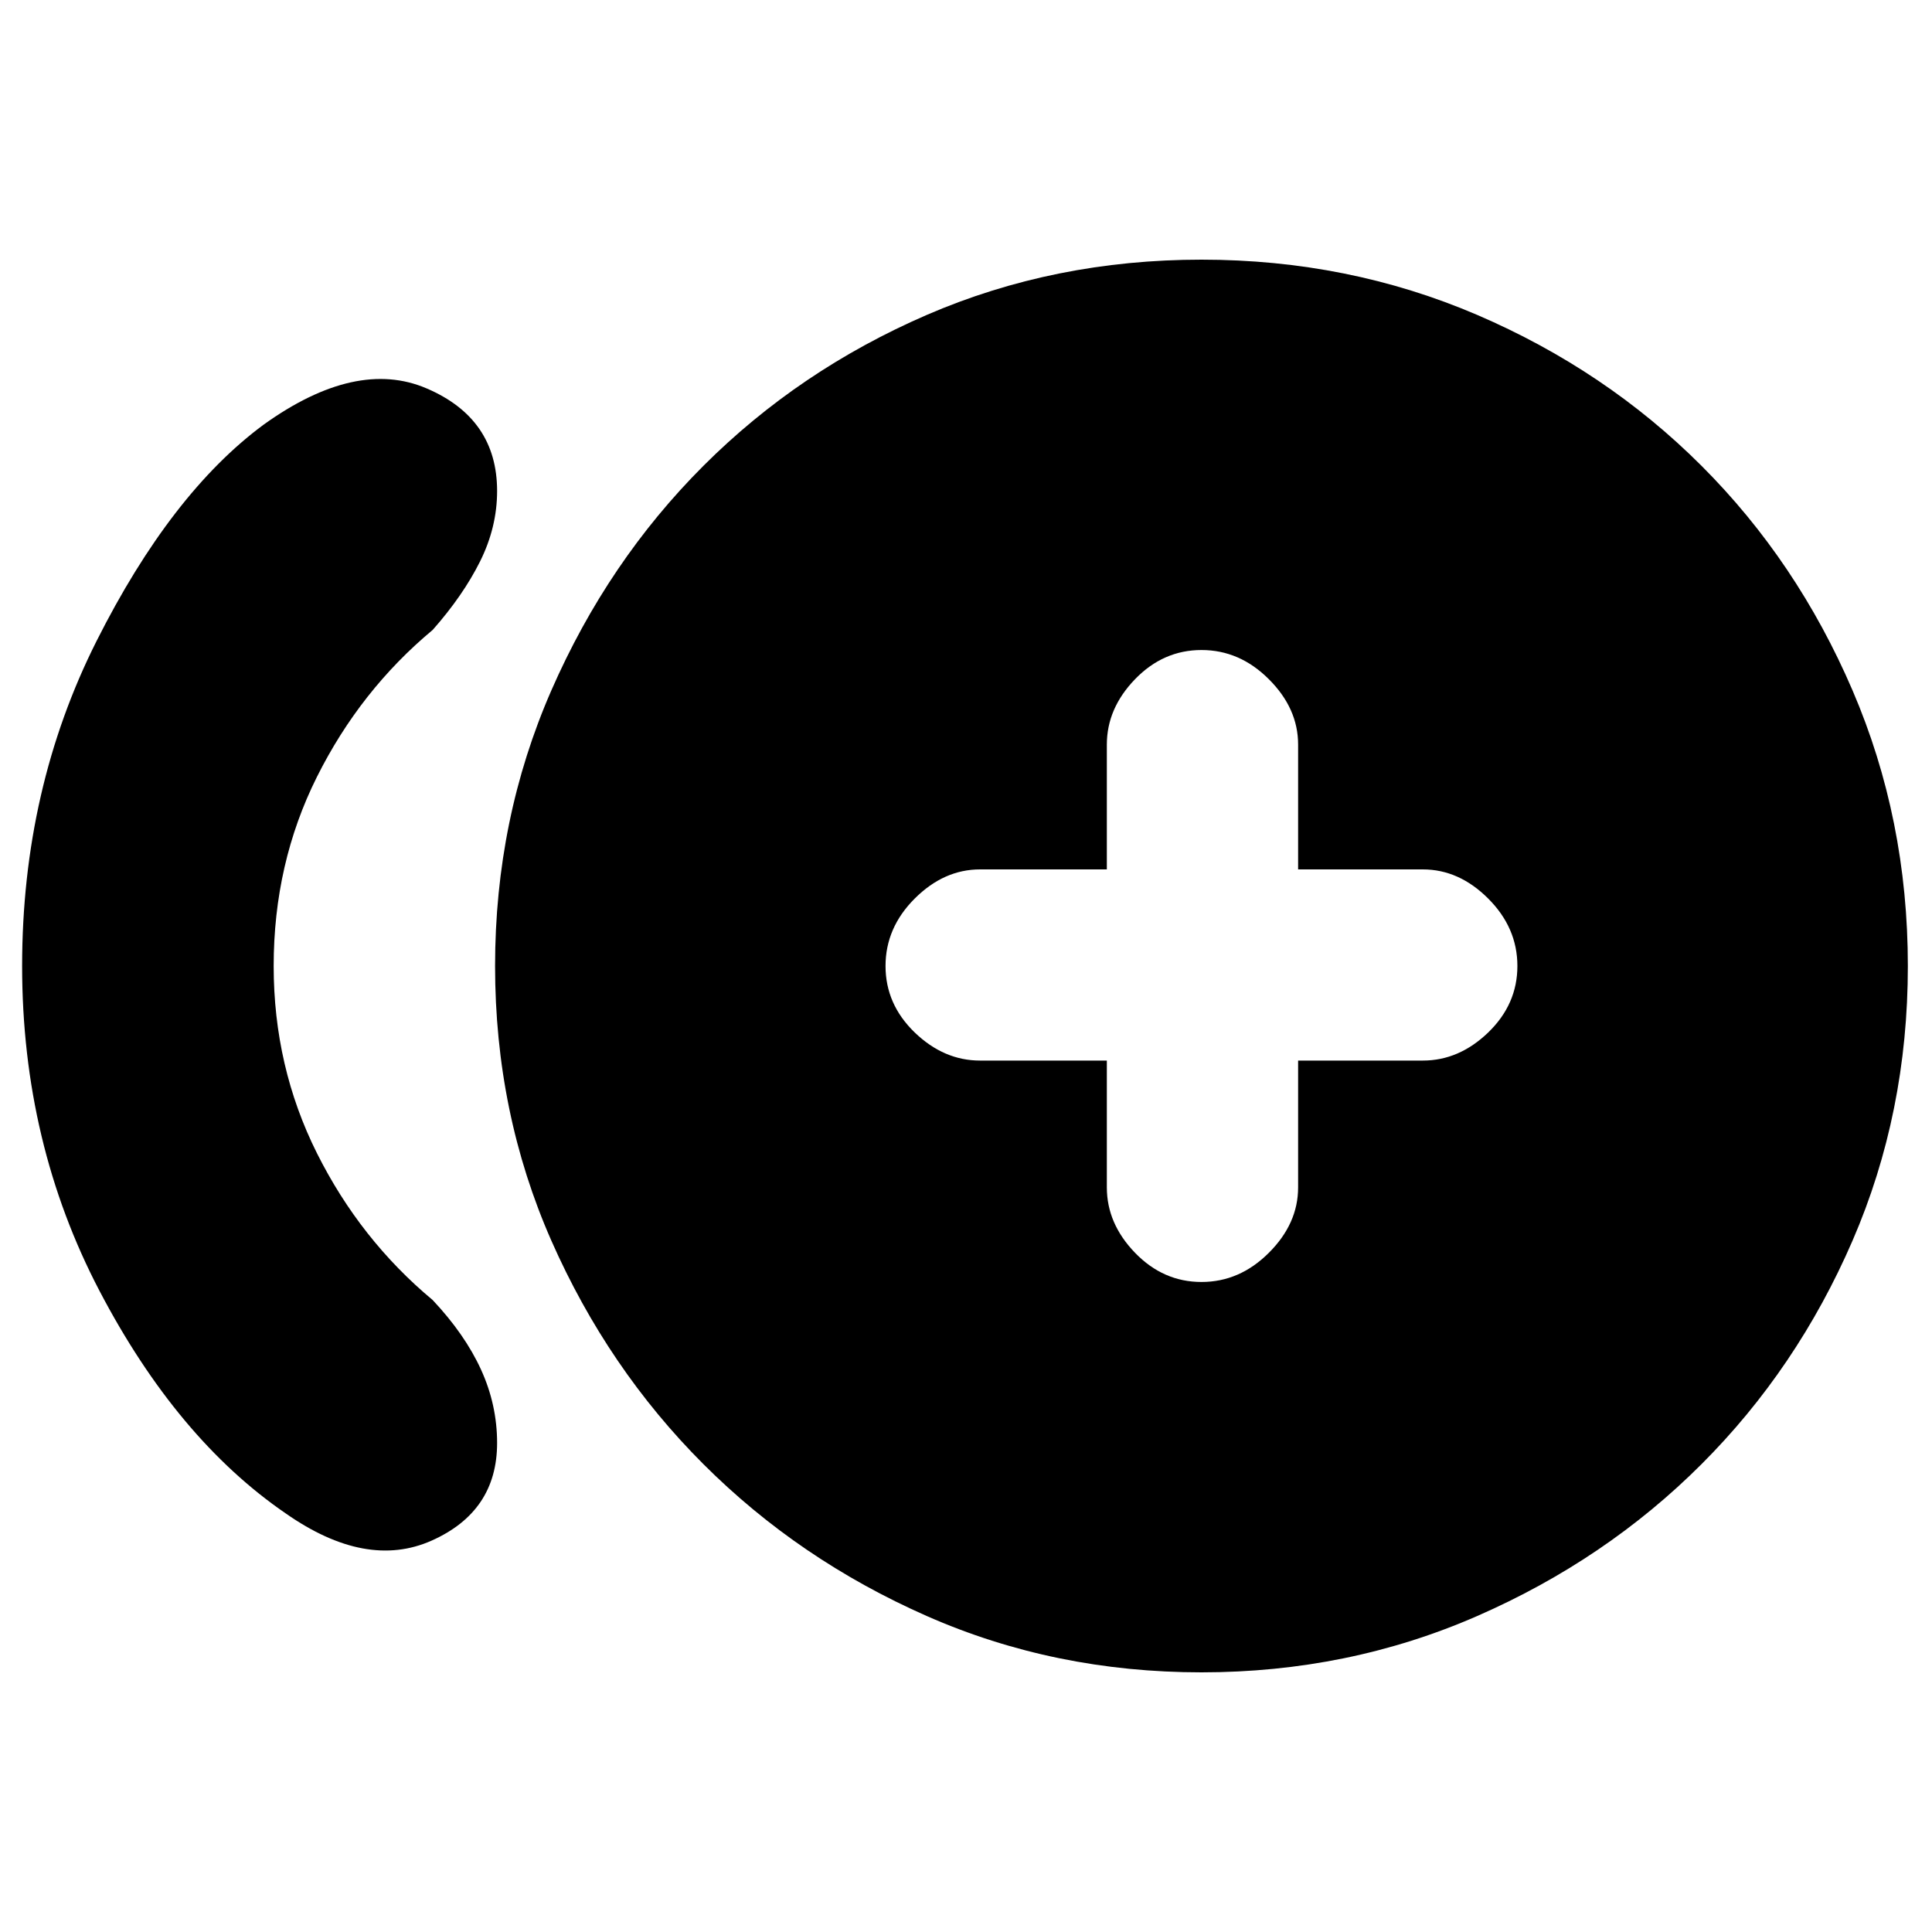 <svg xmlns="http://www.w3.org/2000/svg" height="20" width="20"><path d="M12.438 13.271Q12.833 13.271 13.135 12.969Q13.438 12.667 13.438 12.292V10.979H14.729Q15.104 10.979 15.406 10.688Q15.708 10.396 15.708 10Q15.708 9.604 15.406 9.302Q15.104 9 14.729 9H13.438V7.708Q13.438 7.333 13.135 7.031Q12.833 6.729 12.438 6.729Q12.042 6.729 11.75 7.031Q11.458 7.333 11.458 7.708V9H10.146Q9.771 9 9.469 9.302Q9.167 9.604 9.167 10Q9.167 10.396 9.469 10.688Q9.771 10.979 10.146 10.979H11.458V12.292Q11.458 12.667 11.75 12.969Q12.042 13.271 12.438 13.271ZM2.958 15.667Q1.833 14.896 1.031 13.365Q0.229 11.833 0.229 10Q0.229 8.167 1 6.635Q1.771 5.104 2.729 4.396Q3.688 3.708 4.417 4.021Q5.146 4.333 5.146 5.083Q5.146 5.458 4.969 5.813Q4.792 6.167 4.479 6.521Q3.729 7.146 3.281 8.042Q2.833 8.938 2.833 10Q2.833 11.042 3.281 11.938Q3.729 12.833 4.479 13.458Q4.812 13.812 4.979 14.177Q5.146 14.542 5.146 14.938Q5.146 15.646 4.469 15.948Q3.792 16.25 2.958 15.667ZM12.438 17.312Q10.917 17.312 9.594 16.729Q8.271 16.146 7.281 15.156Q6.292 14.167 5.708 12.844Q5.125 11.521 5.125 10Q5.125 8.479 5.708 7.146Q6.292 5.812 7.281 4.823Q8.271 3.833 9.594 3.26Q10.917 2.688 12.438 2.688Q13.958 2.688 15.292 3.26Q16.625 3.833 17.615 4.823Q18.604 5.812 19.177 7.146Q19.75 8.479 19.75 10Q19.75 11.521 19.177 12.844Q18.604 14.167 17.615 15.156Q16.625 16.146 15.292 16.729Q13.958 17.312 12.438 17.312Z"/></svg>